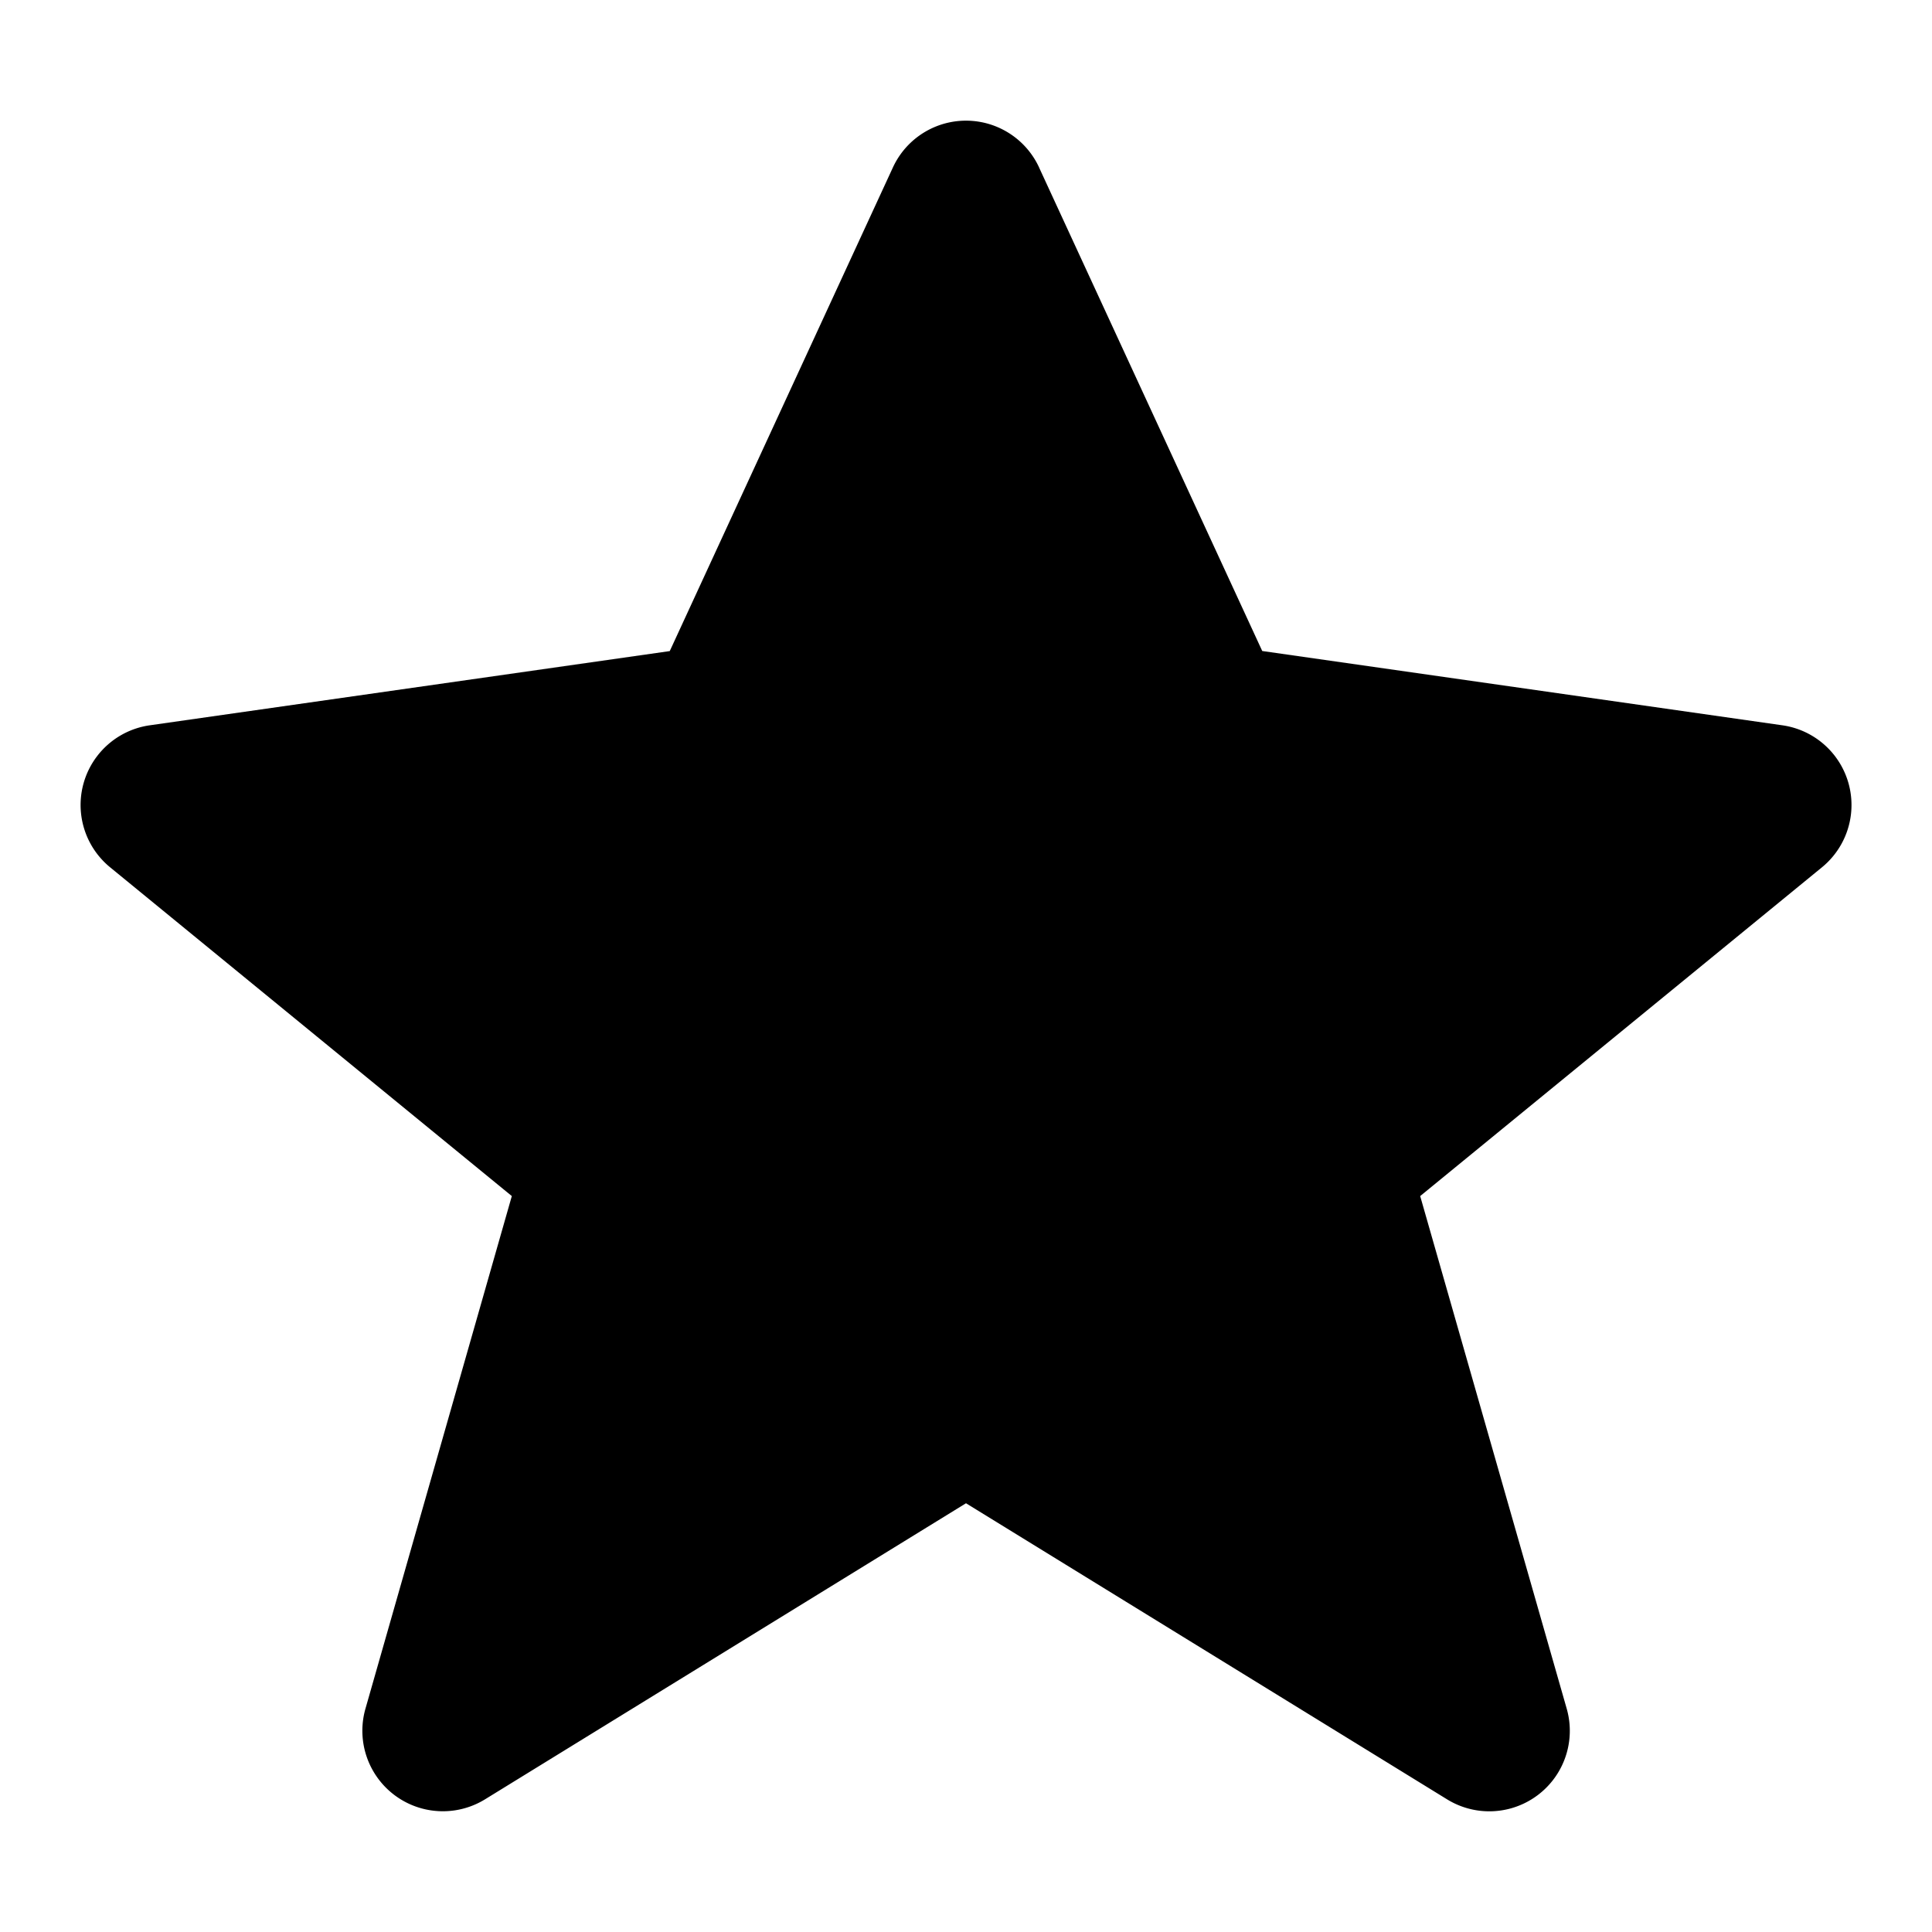 <svg xmlns="http://www.w3.org/2000/svg" viewBox="0 0 24 24"><path fill-rule="evenodd" d="M12.908 2.08a1 1 0 00-1.816 0L8.32 8.088l-6.46.922a1 1 0 00-.492 1.764l4.99 4.084-1.818 6.367a1 1 0 001.485 1.127L12 18.674l5.976 3.678a1 1 0 001.486-1.127l-1.82-6.367 4.991-4.084a1 1 0 00-.491-1.764l-6.462-.923-2.772-6.006z"/></svg>